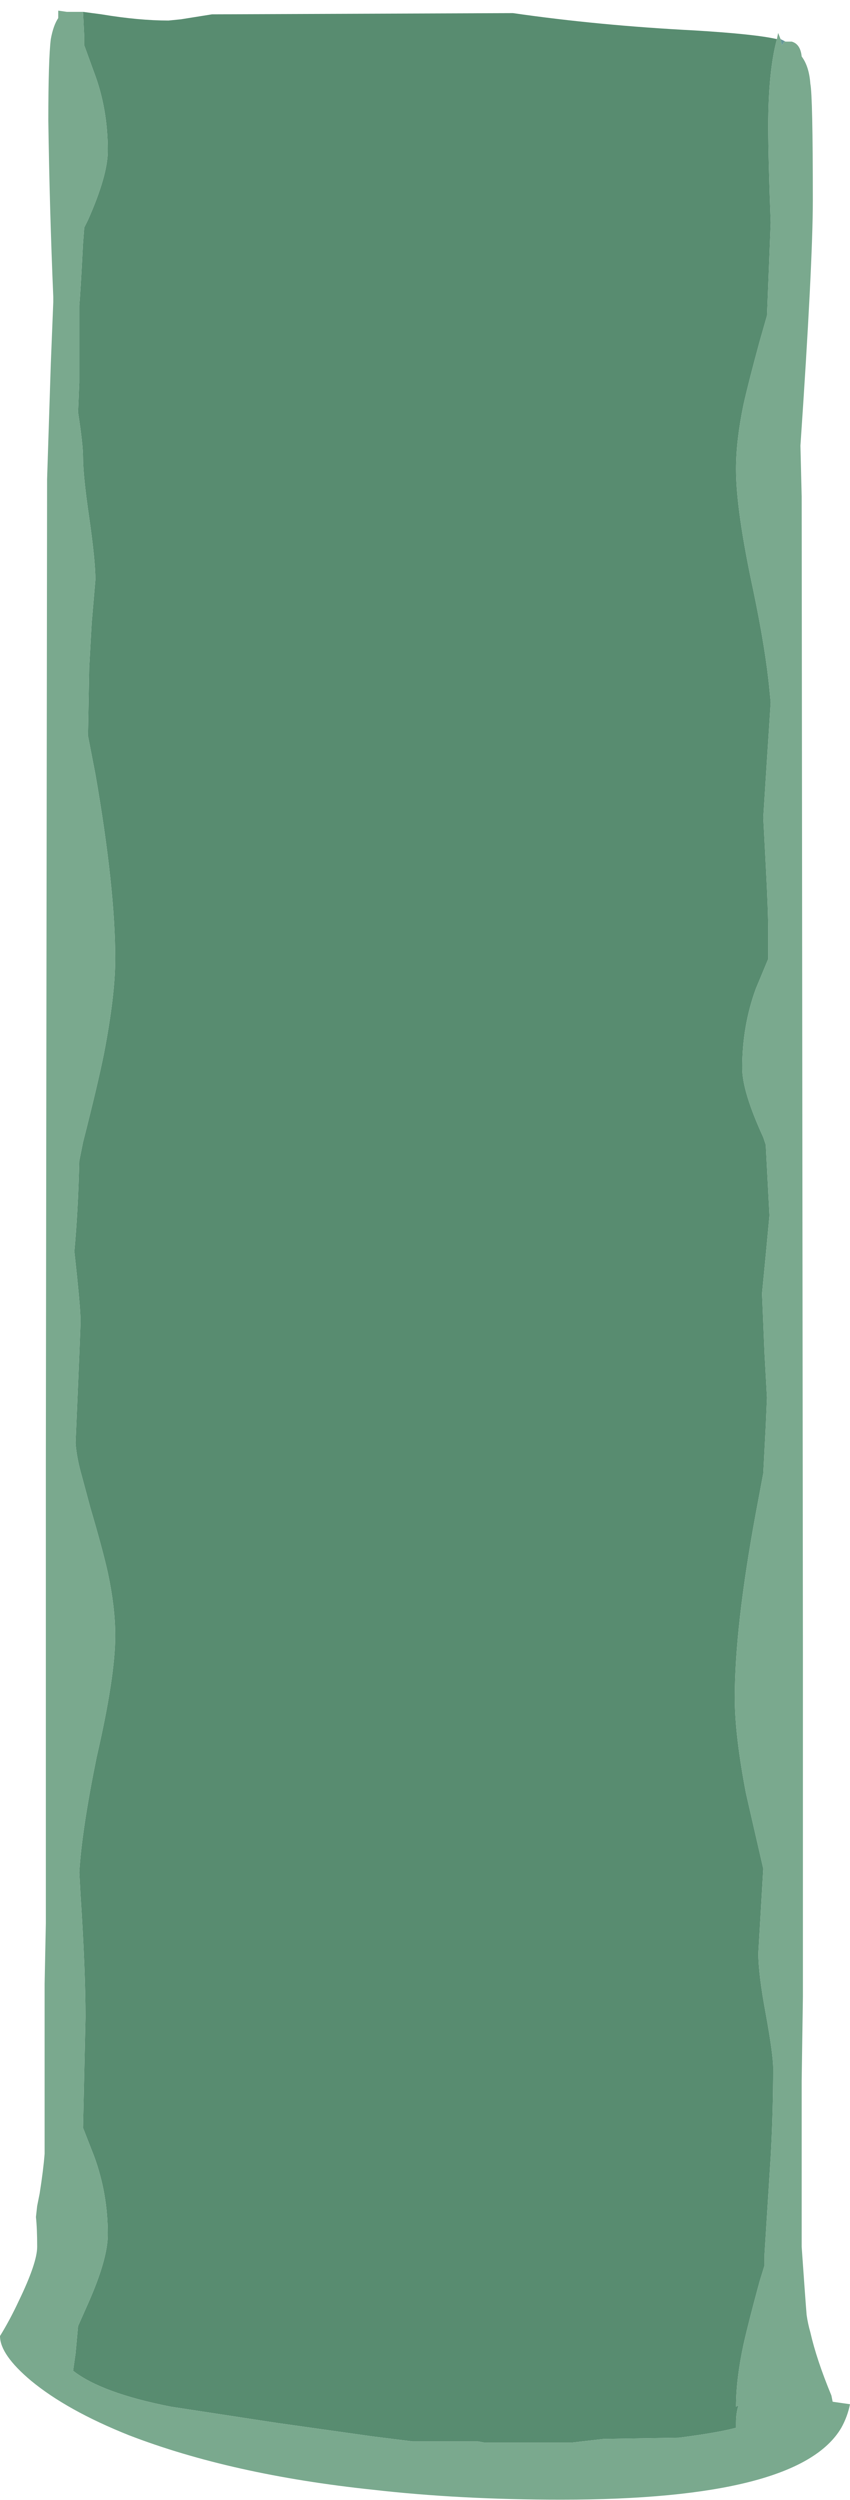 <?xml version="1.0" encoding="UTF-8" standalone="no"?>
<svg xmlns:ffdec="https://www.free-decompiler.com/flash" xmlns:xlink="http://www.w3.org/1999/xlink" ffdec:objectType="frame" height="705.9px" width="240.1px" xmlns="http://www.w3.org/2000/svg">
  <g transform="matrix(1.0, 0.0, 0.0, 1.0, -103.55, 3.25)">
    <use ffdec:characterId="176" ffdec:characterName="a_EB_WaterfallVertical02Frame10" height="702.8" transform="matrix(1.0, 0.0, 0.0, 1.0, 103.55, -0.25)" width="240.1" xlink:href="#sprite0"/>
  </g>
  <defs>
    <g id="sprite0" transform="matrix(1.0, 0.0, 0.0, 1.0, 120.05, 351.4)">
      <use ffdec:characterId="175" height="100.4" transform="matrix(7.0, 0.0, 0.0, 7.0, -120.05, -351.4)" width="34.3" xlink:href="#shape0"/>
    </g>
    <g id="shape0" transform="matrix(1.0, 0.0, 0.0, 1.0, 17.15, 50.2)">
      <path d="M14.55 -48.95 L14.8 -48.95 Q15.15 -48.85 15.2 -48.35 15.5 -47.95 15.55 -47.25 15.65 -46.75 15.65 -42.55 15.65 -40.0 15.15 -32.65 L15.2 -30.6 15.25 16.2 15.25 29.9 15.2 33.3 15.2 40.0 Q15.35 42.15 15.4 42.75 15.45 43.1 15.55 43.45 15.8 44.55 16.4 46.0 L16.45 46.25 17.15 46.35 Q17.05 46.85 16.8 47.3 15.1 50.2 5.5 50.2 1.4 50.2 -2.1 49.8 -7.8 49.2 -11.95 47.6 -14.45 46.6 -15.9 45.4 -17.15 44.35 -17.15 43.6 -16.75 42.95 -16.4 42.2 -15.65 40.65 -15.65 40.0 -15.65 39.25 -15.7 38.8 L-15.65 38.35 -15.55 37.85 Q-15.4 36.9 -15.35 36.25 L-15.35 36.2 Q-15.35 33.7 -15.35 29.4 L-15.3 26.95 -15.3 8.3 -15.25 -31.3 -15.1 -35.95 -15.0 -38.45 -15.0 -38.65 Q-15.15 -42.2 -15.2 -45.75 -15.2 -48.25 -15.1 -49.05 -15.0 -49.6 -14.8 -49.9 L-14.8 -50.2 -14.45 -50.15 -13.8 -50.15 -13.75 -49.15 -13.75 -48.8 -13.35 -47.7 Q-12.8 -46.25 -12.8 -44.55 -12.8 -43.55 -13.6 -41.75 L-13.75 -41.45 -13.8 -40.8 Q-13.9 -38.85 -13.95 -38.3 L-13.95 -35.2 -14.0 -34.0 Q-13.8 -32.7 -13.8 -32.2 -13.8 -31.45 -13.55 -29.75 -13.3 -28.0 -13.3 -27.25 L-13.45 -25.5 -13.55 -23.7 -13.6 -20.95 -13.3 -19.4 Q-12.5 -14.8 -12.5 -11.95 -12.5 -10.5 -12.95 -8.15 -13.2 -6.9 -13.8 -4.55 L-13.95 -3.8 Q-14.0 -1.75 -14.15 -0.15 -13.9 2.1 -13.9 2.65 -13.9 2.95 -14.1 7.55 L-14.1 7.6 Q-14.05 8.2 -13.85 8.9 L-13.5 10.2 Q-13.0 11.9 -12.8 12.8 -12.5 14.2 -12.5 15.35 -12.5 17.0 -13.25 20.25 -13.85 23.2 -13.95 24.9 L-13.9 25.8 Q-13.7 28.85 -13.7 30.75 L-13.8 35.2 -13.35 36.35 Q-12.8 37.85 -12.8 39.5 -12.8 40.5 -13.6 42.3 L-14.0 43.2 -14.1 44.3 -14.2 45.0 Q-13.05 45.9 -10.25 46.45 L-6.0 47.1 -2.1 47.65 -0.5 47.85 2.15 47.85 2.4 47.9 5.9 47.9 7.2 47.75 10.25 47.7 Q11.8 47.5 12.55 47.3 L12.55 47.1 Q12.55 46.7 12.65 46.4 L12.55 46.45 Q12.55 45.35 12.85 43.95 13.05 43.05 13.5 41.4 L13.7 40.75 Q13.7 40.5 13.7 40.3 L13.95 36.35 Q14.05 34.55 14.05 32.8 14.05 32.25 13.75 30.6 13.45 29.0 13.45 28.15 L13.65 24.75 Q13.2 22.8 12.95 21.7 12.5 19.35 12.5 17.85 12.5 15.0 13.35 10.4 L13.65 8.8 13.75 6.9 13.8 5.75 13.7 3.95 13.6 1.55 13.75 0.0 13.9 -1.6 13.75 -4.45 13.65 -4.75 Q12.8 -6.6 12.8 -7.55 12.8 -9.25 13.35 -10.75 L13.85 -11.95 13.85 -13.0 Q13.85 -13.9 13.75 -15.75 L13.65 -17.65 13.8 -20.0 13.95 -22.3 13.9 -22.8 Q13.75 -24.4 13.25 -26.8 12.55 -30.05 12.55 -31.7 12.55 -32.85 12.85 -34.3 13.05 -35.2 13.5 -36.85 L13.8 -37.9 13.95 -41.65 Q13.85 -44.2 13.85 -45.55 13.85 -47.75 14.2 -49.05 L14.25 -49.3 14.35 -49.05 14.4 -48.8 14.5 -48.95 14.55 -48.95 M15.05 -40.75 L15.05 -40.75" fill="#7aa98e" fill-rule="evenodd" stroke="none"/>
      <path d="M14.55 -48.95 L14.5 -48.95 14.4 -48.8 14.35 -49.05 14.55 -48.95 M15.05 -40.75 L15.05 -40.75" fill="#669999" fill-rule="evenodd" stroke="none"/>
      <path d="M14.2 -49.05 Q13.85 -47.75 13.85 -45.55 13.85 -44.2 13.95 -41.65 L13.8 -37.9 13.5 -36.85 Q13.05 -35.2 12.85 -34.3 12.55 -32.85 12.55 -31.7 12.55 -30.05 13.25 -26.8 13.75 -24.4 13.9 -22.8 L13.95 -22.3 13.8 -20.0 13.65 -17.65 13.75 -15.75 Q13.85 -13.9 13.85 -13.0 L13.85 -11.95 13.35 -10.75 Q12.8 -9.25 12.8 -7.55 12.8 -6.6 13.65 -4.75 L13.75 -4.45 13.9 -1.6 13.75 0.0 13.6 1.55 13.7 3.95 13.8 5.75 13.75 6.9 13.65 8.8 13.35 10.4 Q12.5 15.0 12.5 17.85 12.5 19.35 12.95 21.7 13.2 22.8 13.65 24.75 L13.45 28.15 Q13.45 29.0 13.75 30.6 14.05 32.25 14.05 32.8 14.05 34.55 13.95 36.35 L13.7 40.3 Q13.7 40.5 13.7 40.75 L13.5 41.4 Q13.05 43.05 12.85 43.95 12.55 45.35 12.55 46.45 L12.65 46.4 Q12.55 46.7 12.55 47.1 L12.55 47.3 Q11.8 47.5 10.25 47.7 L7.2 47.75 5.9 47.9 2.4 47.9 2.15 47.85 -0.5 47.85 -2.1 47.65 -6.0 47.1 -10.25 46.45 Q-13.05 45.9 -14.2 45.0 L-14.1 44.3 -14.0 43.2 -13.6 42.3 Q-12.8 40.5 -12.8 39.5 -12.8 37.85 -13.35 36.35 L-13.8 35.2 -13.7 30.75 Q-13.7 28.85 -13.9 25.8 L-13.95 24.9 Q-13.85 23.2 -13.25 20.25 -12.5 17.0 -12.5 15.35 -12.5 14.2 -12.8 12.8 -13.0 11.9 -13.5 10.2 L-13.85 8.9 Q-14.05 8.2 -14.1 7.6 L-14.1 7.55 Q-13.9 2.95 -13.9 2.65 -13.9 2.1 -14.15 -0.15 -14.0 -1.75 -13.95 -3.8 L-13.8 -4.55 Q-13.2 -6.9 -12.95 -8.15 -12.5 -10.5 -12.5 -11.95 -12.5 -14.8 -13.3 -19.4 L-13.6 -20.95 -13.55 -23.7 -13.45 -25.5 -13.3 -27.25 Q-13.3 -28.0 -13.55 -29.75 -13.8 -31.45 -13.8 -32.2 -13.8 -32.7 -14.0 -34.0 L-13.95 -35.2 -13.95 -38.3 Q-13.9 -38.85 -13.8 -40.8 L-13.75 -41.45 -13.6 -41.75 Q-12.8 -43.55 -12.8 -44.55 -12.8 -46.25 -13.35 -47.7 L-13.75 -48.8 -13.75 -49.15 -13.8 -50.15 -13.05 -50.05 Q-11.55 -49.8 -10.35 -49.8 L-9.85 -49.85 -8.6 -50.05 3.55 -50.1 Q7.0 -49.6 10.9 -49.4 13.35 -49.25 14.2 -49.05" fill="#588c70" fill-rule="evenodd" stroke="none"/>
    </g>
  </defs>
</svg>
